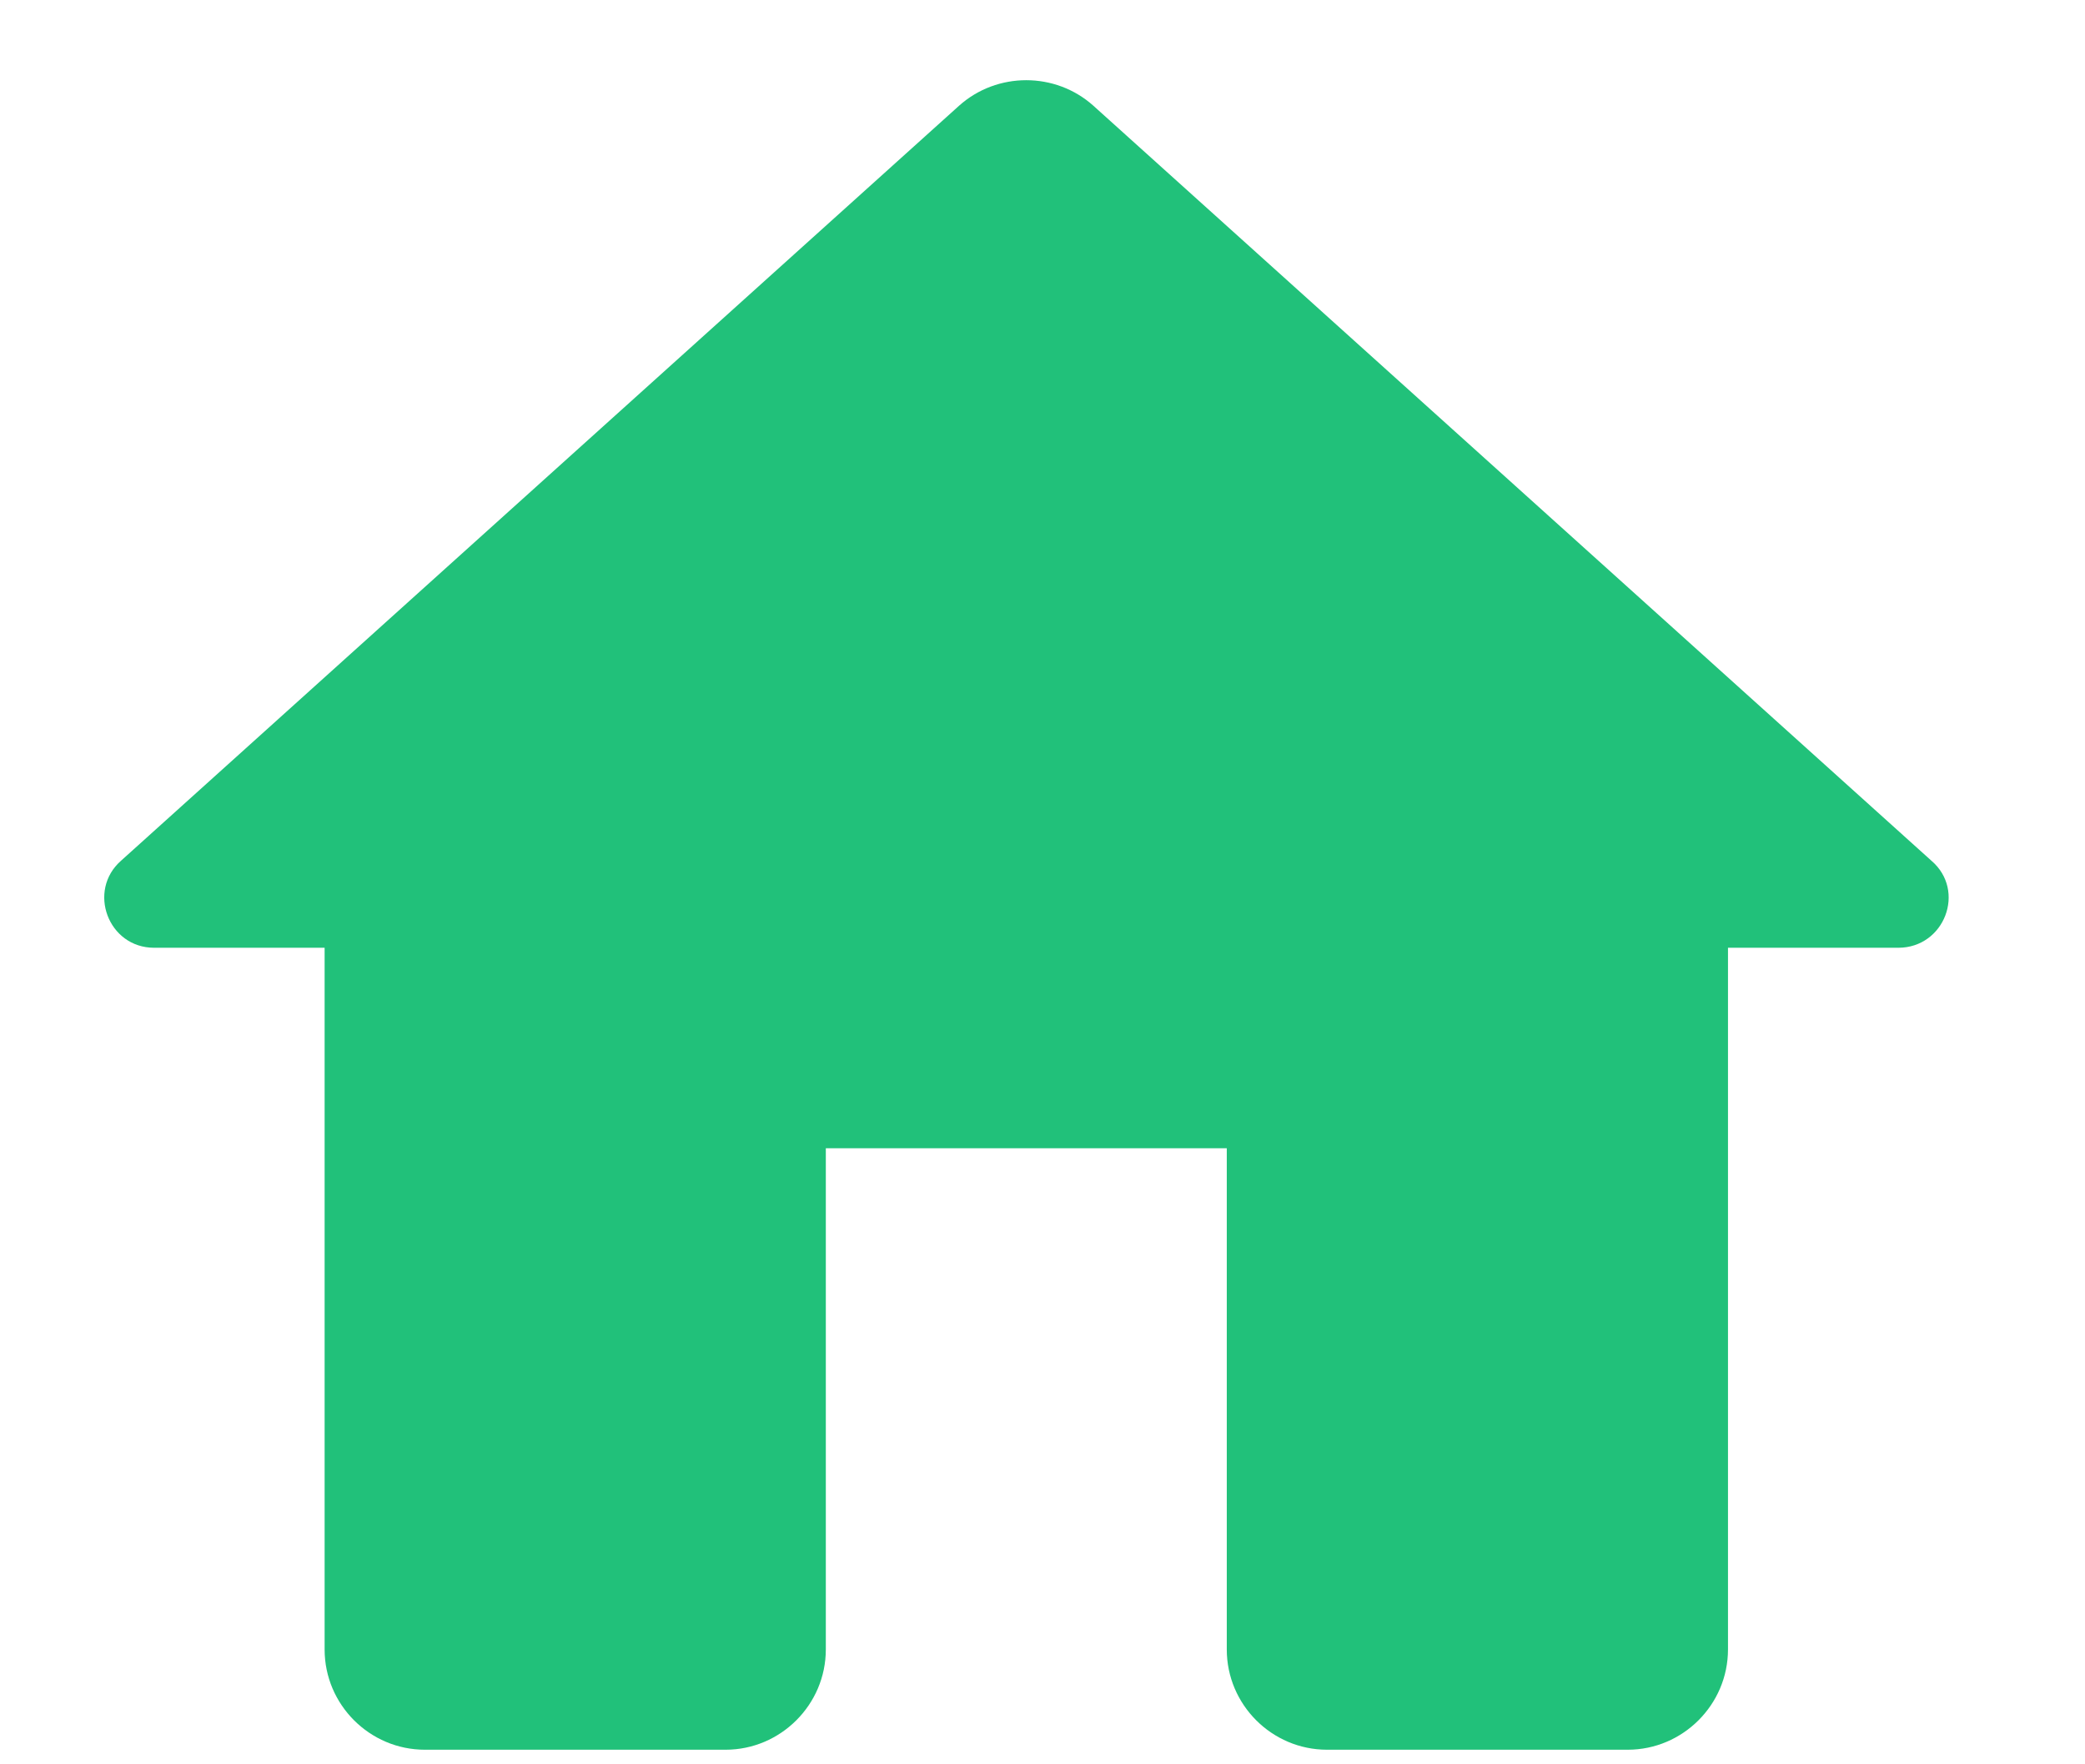 <svg width="13" height="11" viewBox="0 0 13 11" fill="none" xmlns="http://www.w3.org/2000/svg">
<path d="M5.149 10.284V7.159H7.649V10.284C7.649 10.628 7.93 10.909 8.274 10.909H10.149C10.492 10.909 10.774 10.628 10.774 10.284V5.909H11.836C12.124 5.909 12.261 5.553 12.042 5.366L6.817 0.659C6.58 0.447 6.217 0.447 5.98 0.659L0.755 5.366C0.542 5.553 0.674 5.909 0.961 5.909H2.024V10.284C2.024 10.628 2.305 10.909 2.649 10.909H4.524C4.867 10.909 5.149 10.628 5.149 10.284Z" fill="#21C17A"/>
</svg>
